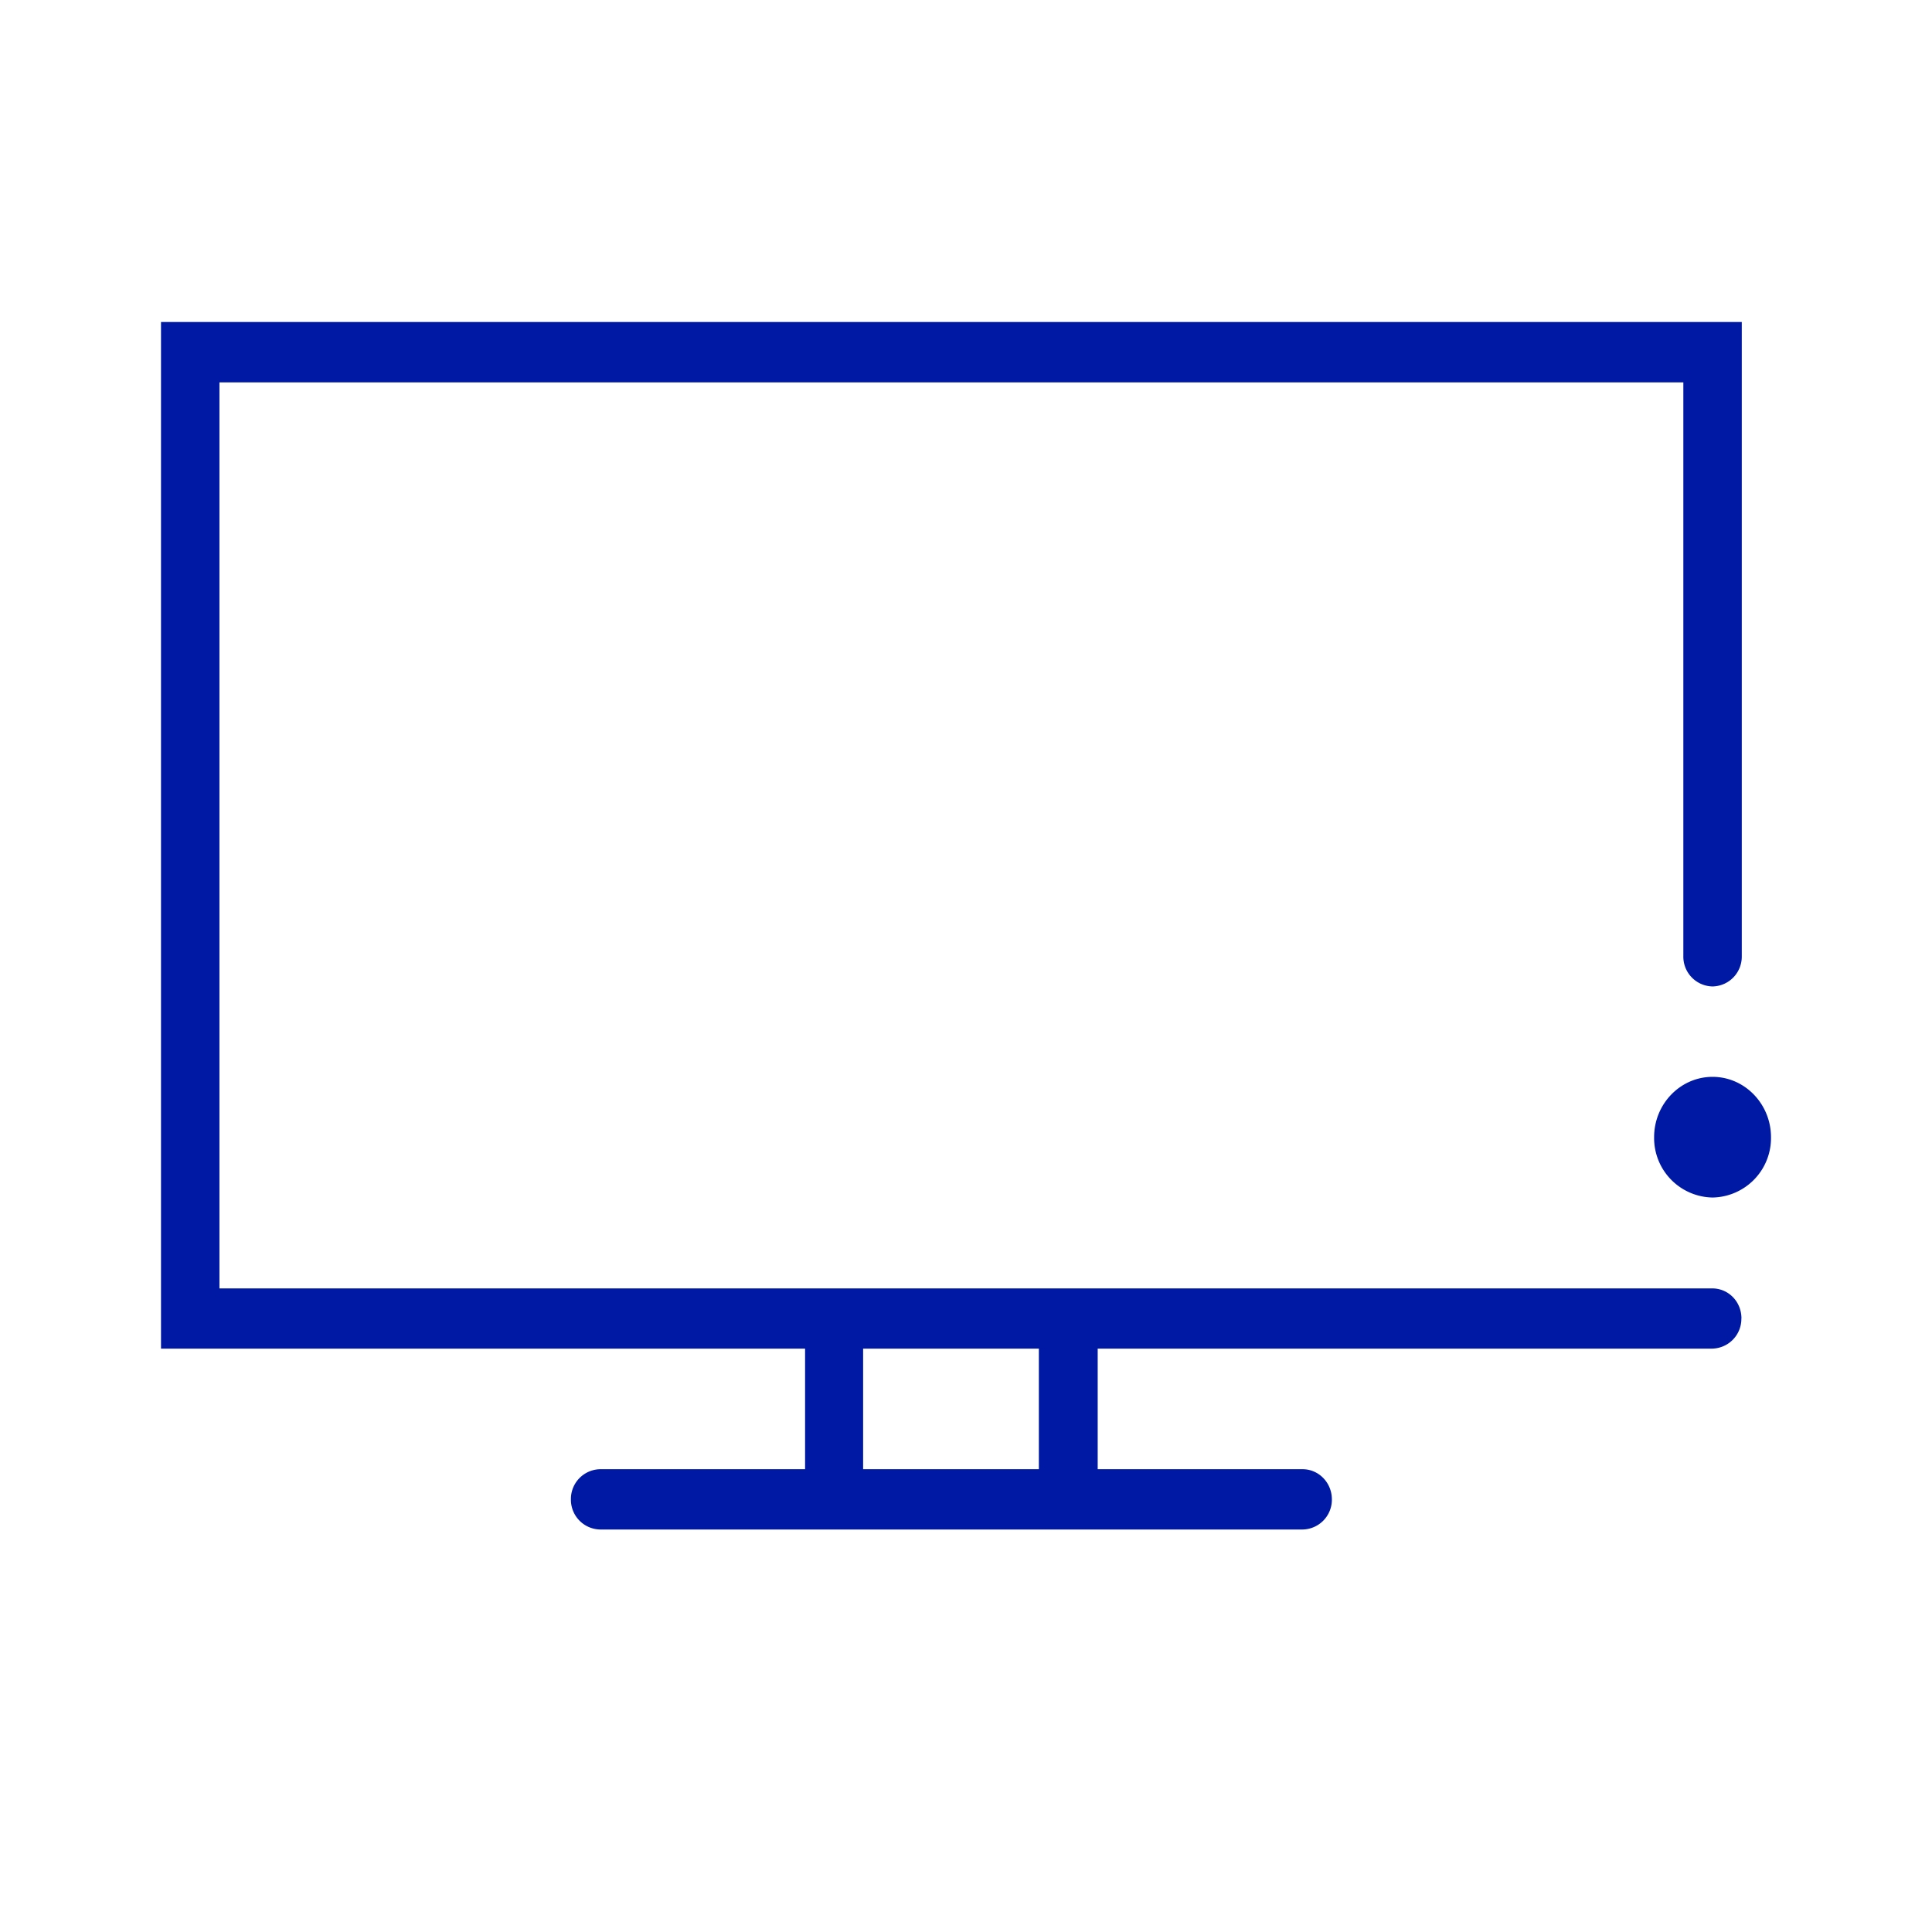 <svg width="24" height="24" xmlns="http://www.w3.org/2000/svg"><path d="M22 14.126a.739.739 0 0 1-.726.75.739.739 0 0 1-.726-.75c0-.412.326-.749.726-.749.4 0 .726.337.726.75Zm-.368 2.252a.37.37 0 0 1-.363.375h-7.633v1.498h2.546c.2 0 .363.168.363.374a.37.37 0 0 1-.363.375H7.455a.37.37 0 0 1-.363-.375.37.37 0 0 1 .363-.374h2.546v-1.498H2V4h19.637v7.88a.37.37 0 0 1-.363.374.37.37 0 0 1-.363-.375V4.75H2.726v11.255H21.27c.2 0 .363.163.363.374Zm-8.727.375h-2.183v1.498h2.183v-1.498Z" fill="#0019A5" fill-rule="nonzero"/></svg>